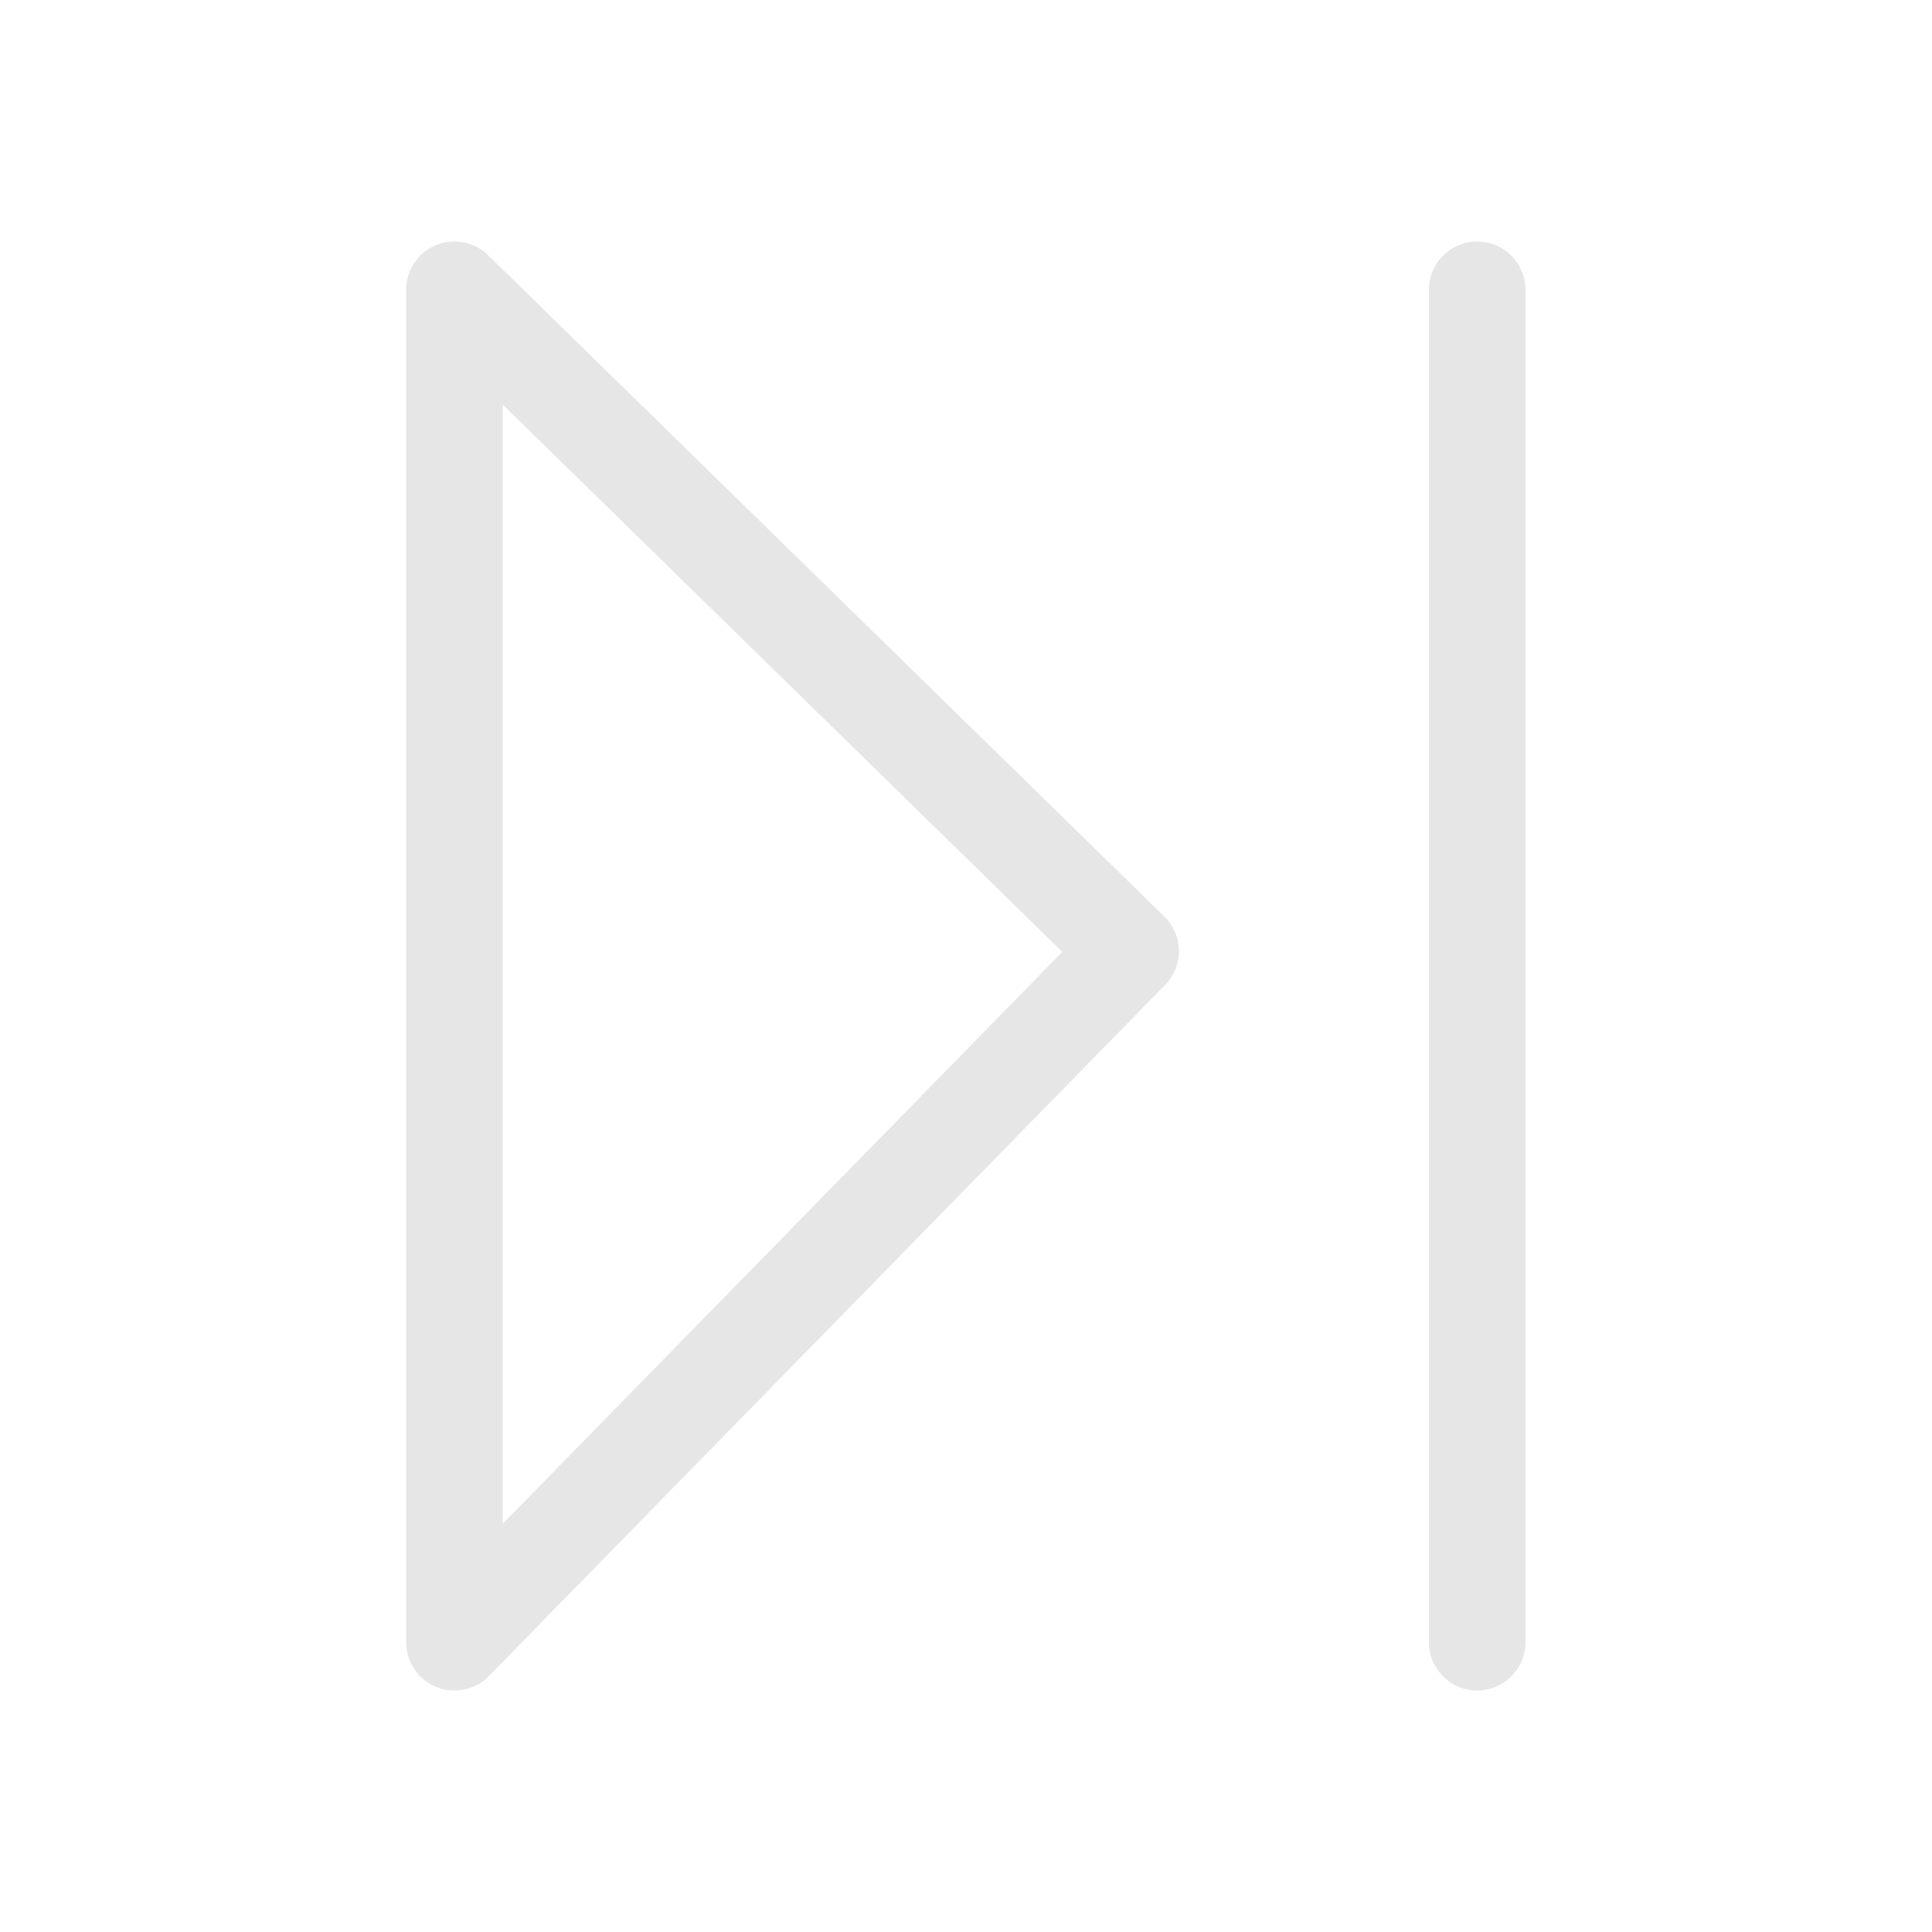<?xml version="1.0" encoding="UTF-8" standalone="no"?>
<svg
   xmlns:dc="http://purl.org/dc/elements/1.1/"
   xmlns:cc="http://creativecommons.org/ns#"
   xmlns:rdf="http://www.w3.org/1999/02/22-rdf-syntax-ns#"
   xmlns:svg="http://www.w3.org/2000/svg"
   xmlns="http://www.w3.org/2000/svg"
   id="04da202c-bf24-11ef-9666-0242ac110008"
   version="1.1"
   width="4.8pt"
   viewBox="0 0 4.8 4.8"
   height="4.8pt">
  <defs
     id="defs19" />
  <g
     id="g2" />
  <g
     id="g10">
    <g
       id="g8">
      <path
         id="path4"
         d="M 3.67,4.08 L 3.67,0.72"
         style="stroke-linejoin:round;stroke:#e6e6e6;stroke-linecap:round;stroke-miterlimit:10.433;stroke-width:0.24;fill:none;" />
      <path
         id="path6"
         d="M 1.129,0.72 L 2.809,2.363 1.129,4.08 1.129,0.72 Z"
         style="stroke-linejoin:round;stroke:#e6e6e6;stroke-linecap:round;stroke-miterlimit:10.433;stroke-width:0.24;fill:none;" />
    </g>
  </g>
  <g
     id="g12" />
  <g
     id="g14" />
</svg>
